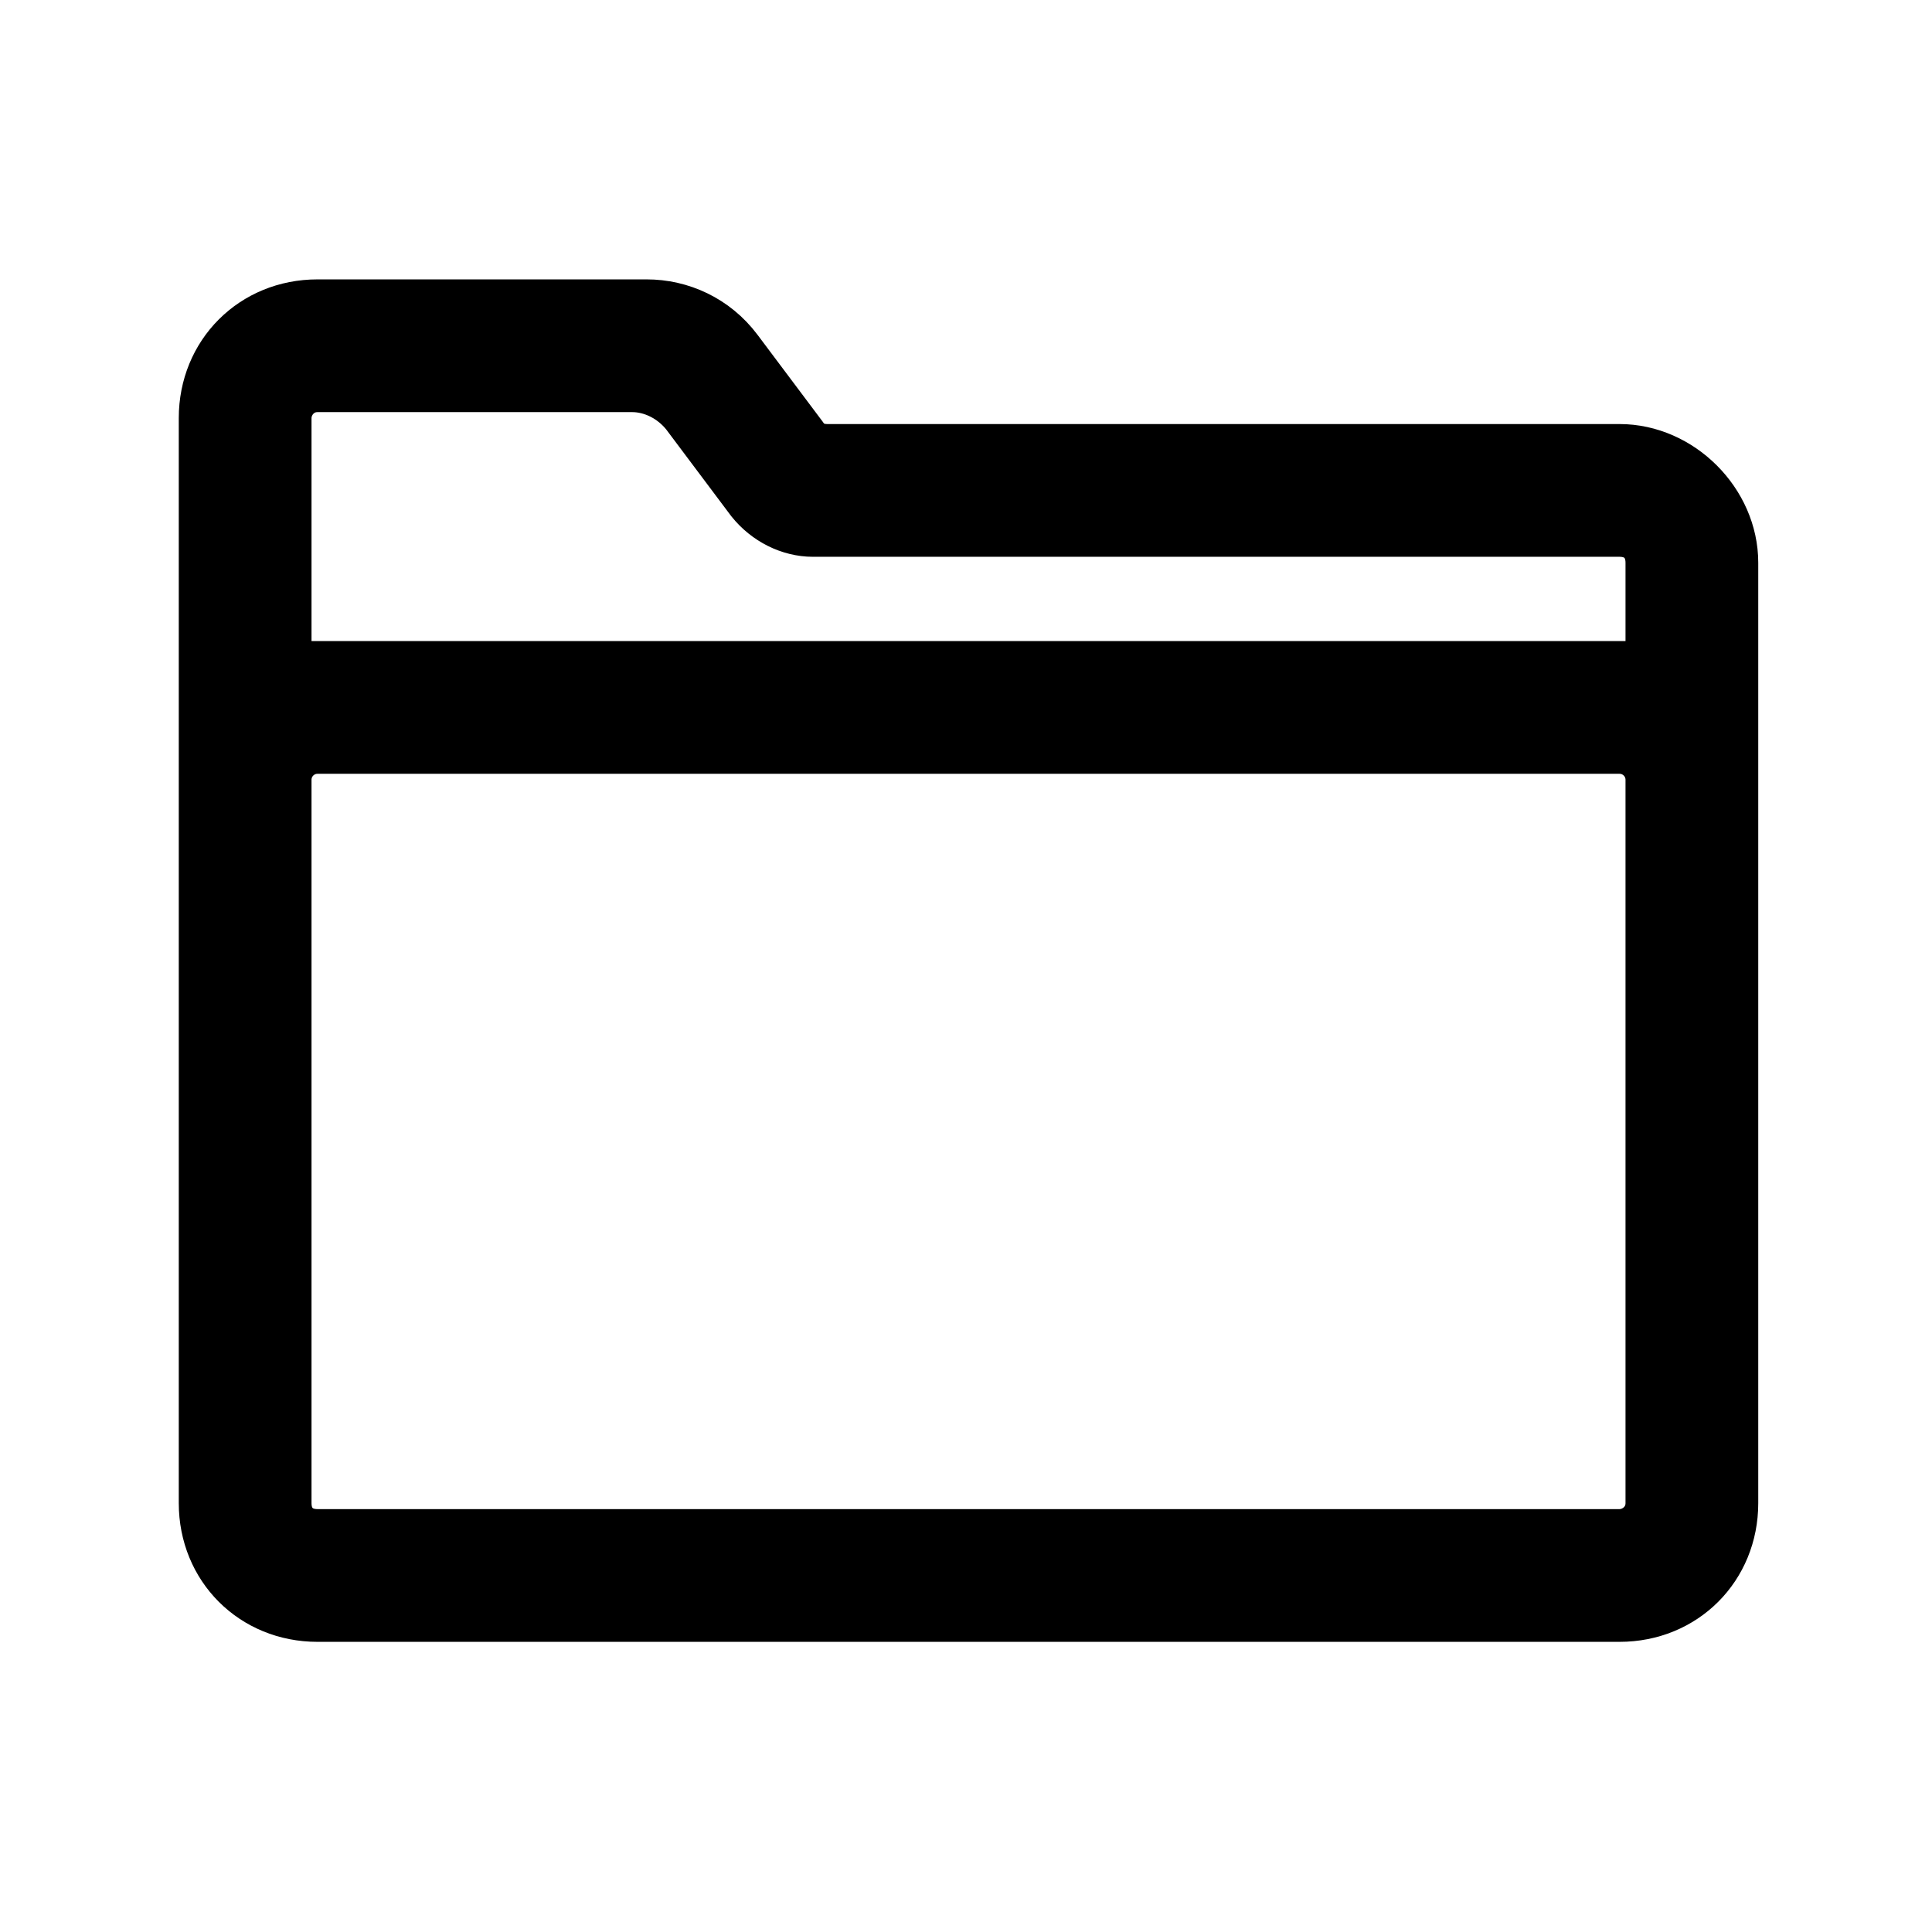 <?xml version="1.0" encoding="UTF-8" standalone="no"?>
<!DOCTYPE svg PUBLIC "-//W3C//DTD SVG 1.1//EN" "http://www.w3.org/Graphics/SVG/1.1/DTD/svg11.dtd">
<svg width="100%" height="100%" viewBox="0 0 512 512" version="1.1" xmlns="http://www.w3.org/2000/svg" xmlnsXlink="http://www.w3.org/1999/xlink" xmlSpace="preserve" xmlnsSerif="http://www.serif.com/" style="fill-rule:evenodd;clip-rule:evenodd;stroke-linejoin:round;stroke-miterlimit:2;">
    <g id="Folder" transform="matrix(9.585,3.5444e-31,1.18147e-31,9.585,-6180.62,-3545.88)">
        <path d="M689.6,382.5L667.7,382.5C667.4,382.5 667.1,382.4 666.9,382.1L665.1,379.7C664.5,378.9 663.6,378.5 662.7,378.5L653.6,378.5C651.9,378.5 650.6,379.8 650.6,381.5L650.6,411.5C650.6,413.2 651.9,414.5 653.6,414.5L689.6,414.5C691.3,414.5 692.6,413.2 692.6,411.5L692.6,385.5C692.6,383.9 691.2,382.5 689.6,382.5ZM653.6,380.5L662.3,380.5C662.9,380.5 663.5,380.8 663.9,381.3L665.7,383.7C666.1,384.2 666.7,384.5 667.3,384.5L689.6,384.5C690.2,384.5 690.6,384.9 690.6,385.5L690.6,388.5L652.6,388.5L652.6,381.5C652.6,381 653,380.5 653.6,380.5ZM689.6,412.5L653.6,412.5C653,412.5 652.6,412.1 652.6,411.5L652.6,391.5C652.6,390.948 653.048,390.5 653.6,390.5C658.96,390.5 684.24,390.5 689.6,390.5C690.152,390.5 690.6,390.948 690.6,391.5C690.6,395.675 690.6,411.5 690.6,411.5C690.6,412.1 690.1,412.5 689.6,412.5Z" style="fill:currentColor;fill-rule:nonzero;stroke:currentColor;stroke-width:1.67px;"/>
    </g>
</svg>
